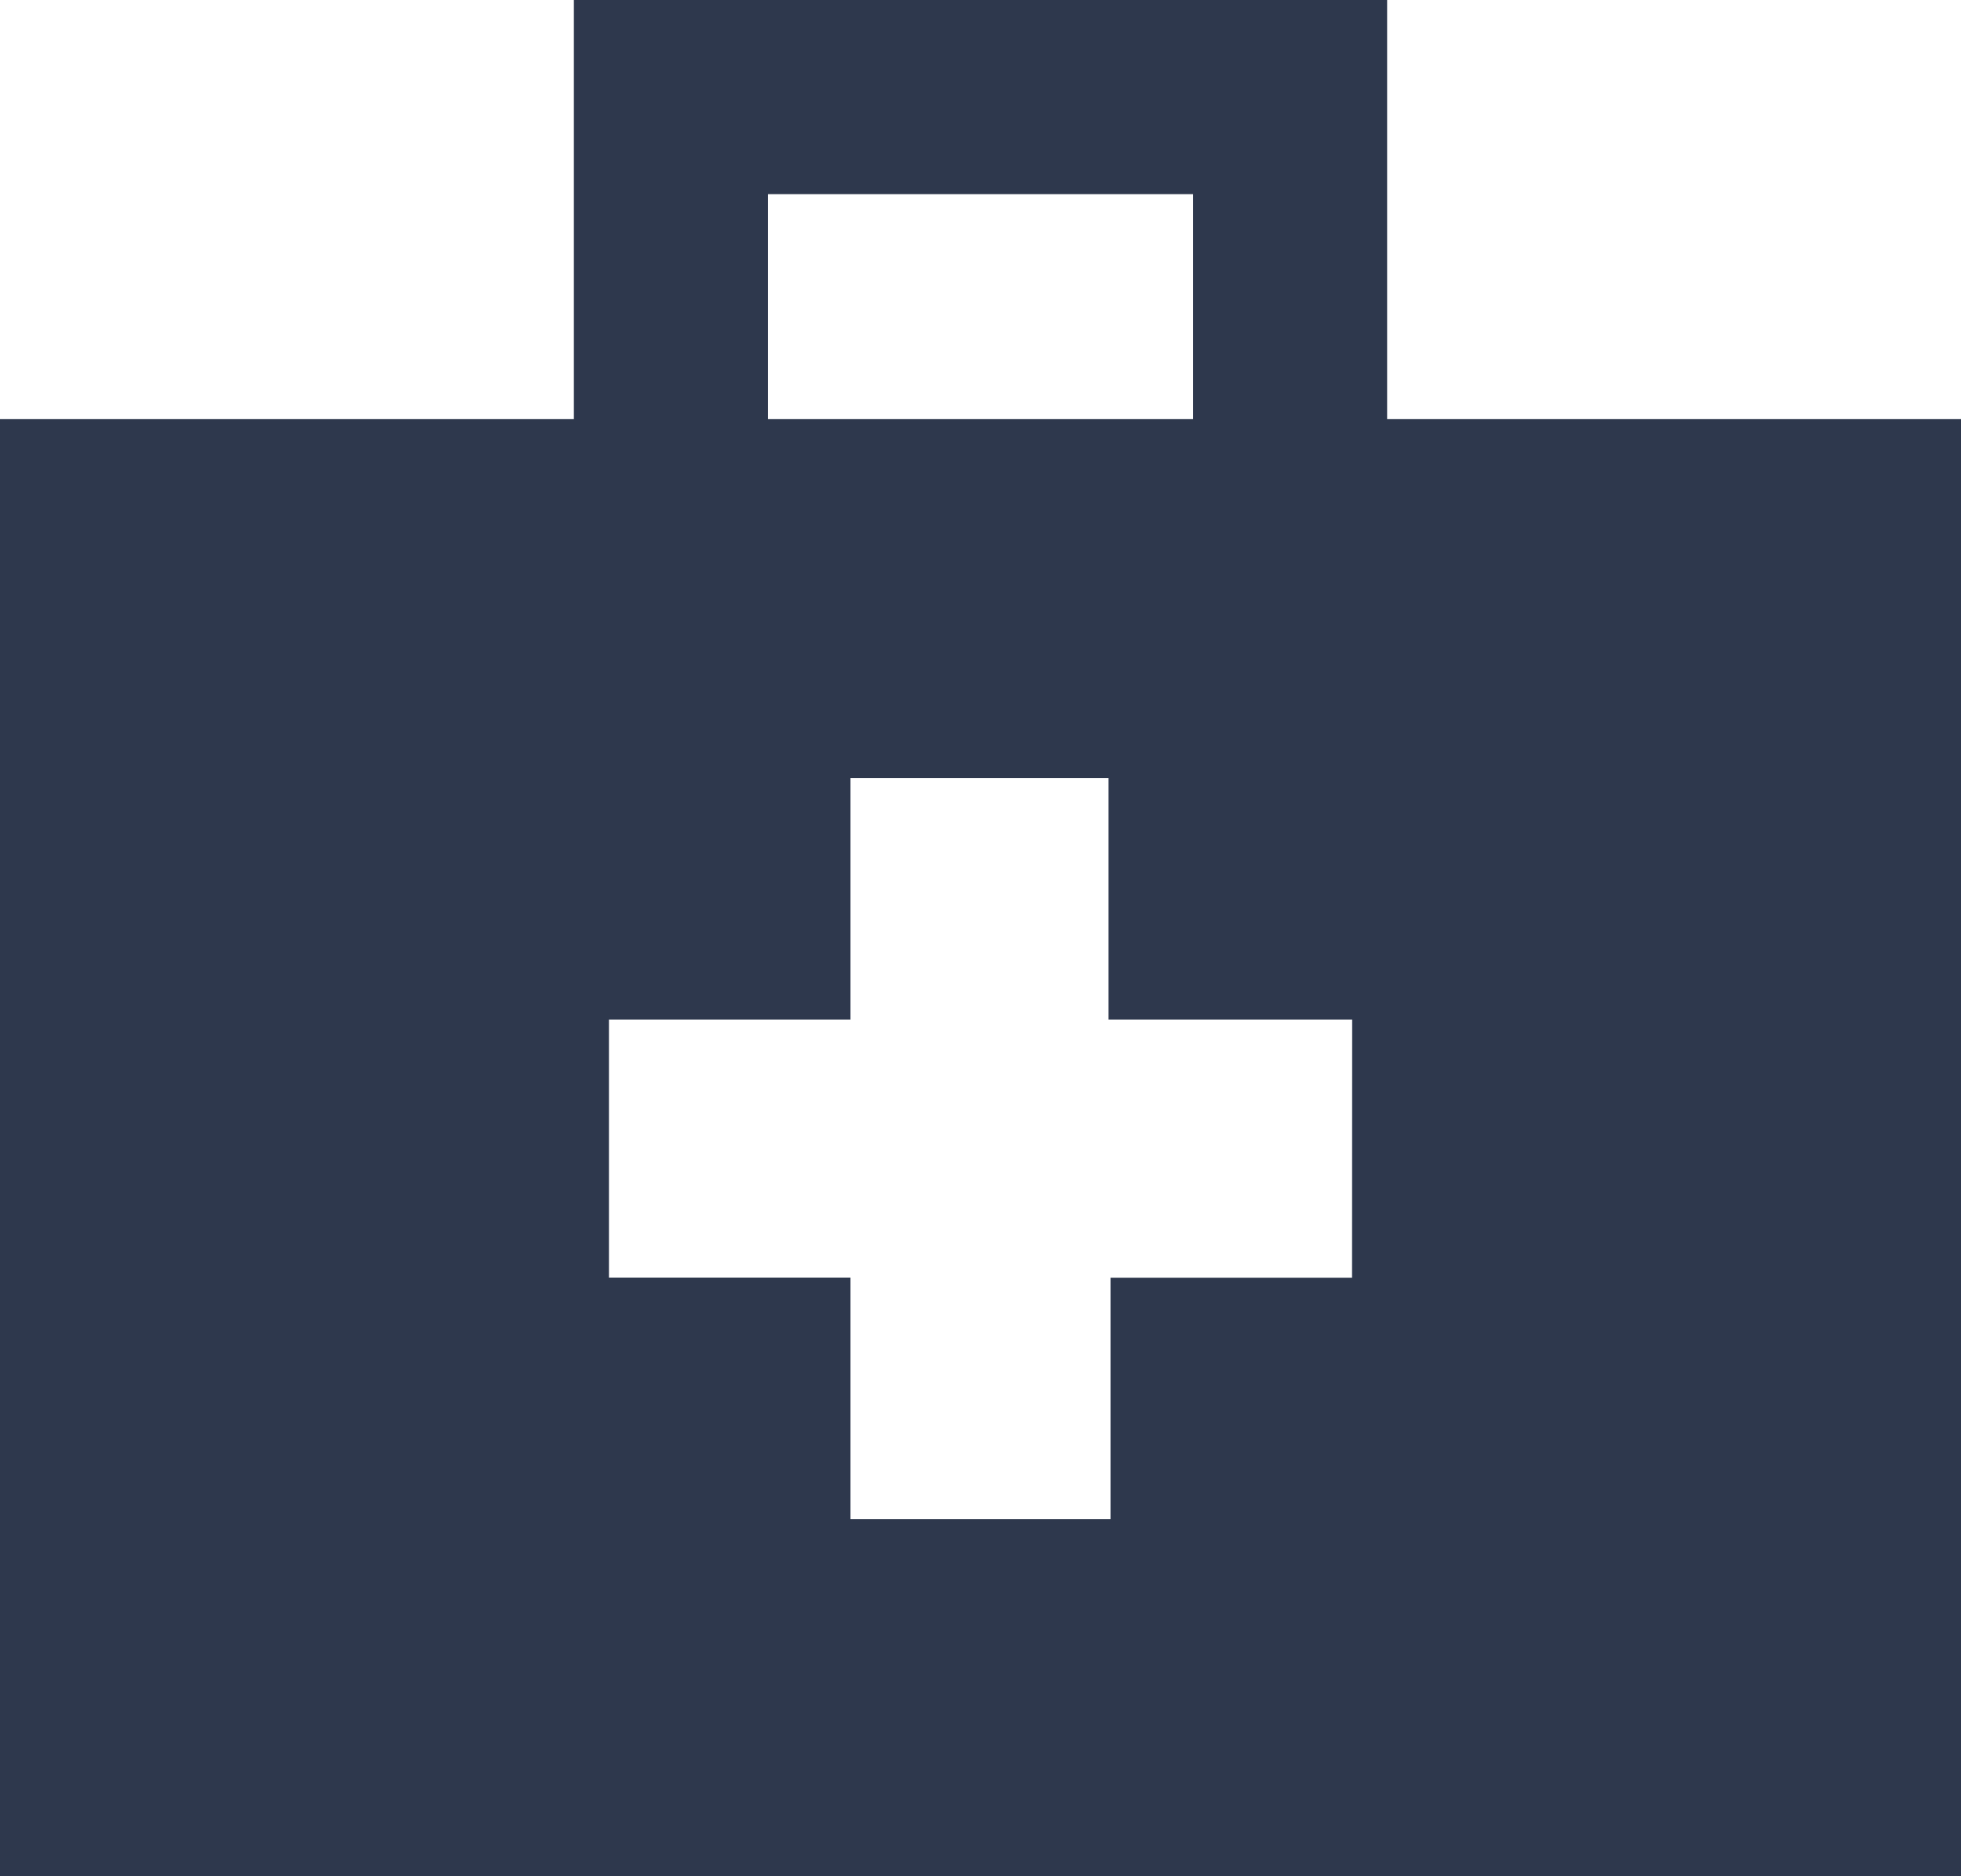 <svg id="patient_assignment_d" xmlns="http://www.w3.org/2000/svg" width="17" height="16.266" viewBox="0 0 17 16.266">
  <path id="Path_27948" data-name="Path 27948" d="M96.025,28.833V25.2H88.975v3.633H84V41.466h17V28.833Zm-5.368-1.95h3.686v1.95H90.657Zm5.064,9.395H93.627v2.094H91.373V36.277H89.279V34.04h2.094V31.946h2.237V34.04h2.112Z" transform="translate(-84 -25.2)" fill="#2e384d"/>
</svg>
